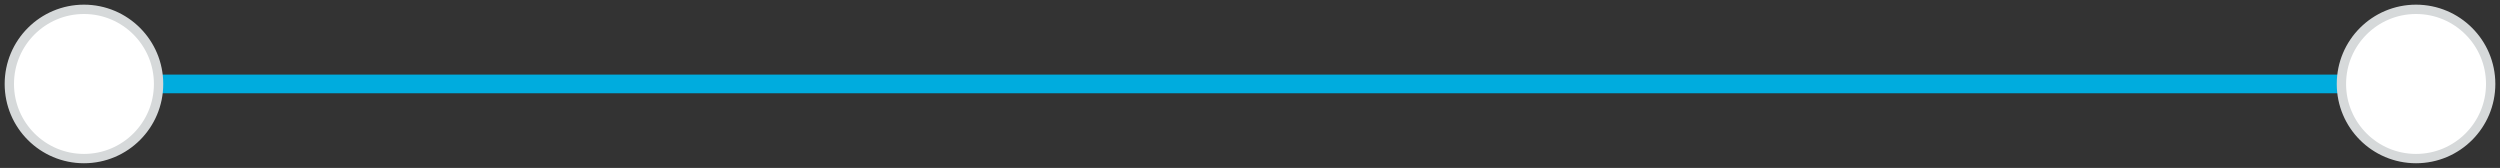 <svg width="268" height="18" viewBox="0 0 268 18" fill="none" xmlns="http://www.w3.org/2000/svg">
<rect x="0" y="0" width="268" height="18" fill="#333333" stroke="none"/>
<path fill-rule="evenodd" clip-rule="evenodd" d="M8 9C8 8.448 8.448 8 9 8H258C258.552 8 259 8.448 259 9C259 9.552 258.552 10 258 10H9C8.448 10 8 9.552 8 9Z" fill="#00ACDE"/>
<path fill-rule="evenodd" clip-rule="evenodd" d="M251 9C251 4.582 254.582 1 259 1C263.418 1 267 4.582 267 9C267 13.418 263.418 17 259 17C254.582 17 251 13.418 251 9Z" fill="white" stroke="#D6D9DA"/>
<path fill-rule="evenodd" clip-rule="evenodd" d="M1 9C1 4.582 4.582 1 9 1C13.418 1 17 4.582 17 9C17 13.418 13.418 17 9 17C4.582 17 1 13.418 1 9Z" fill="white" stroke="#D6D9DA"/>
</svg>
